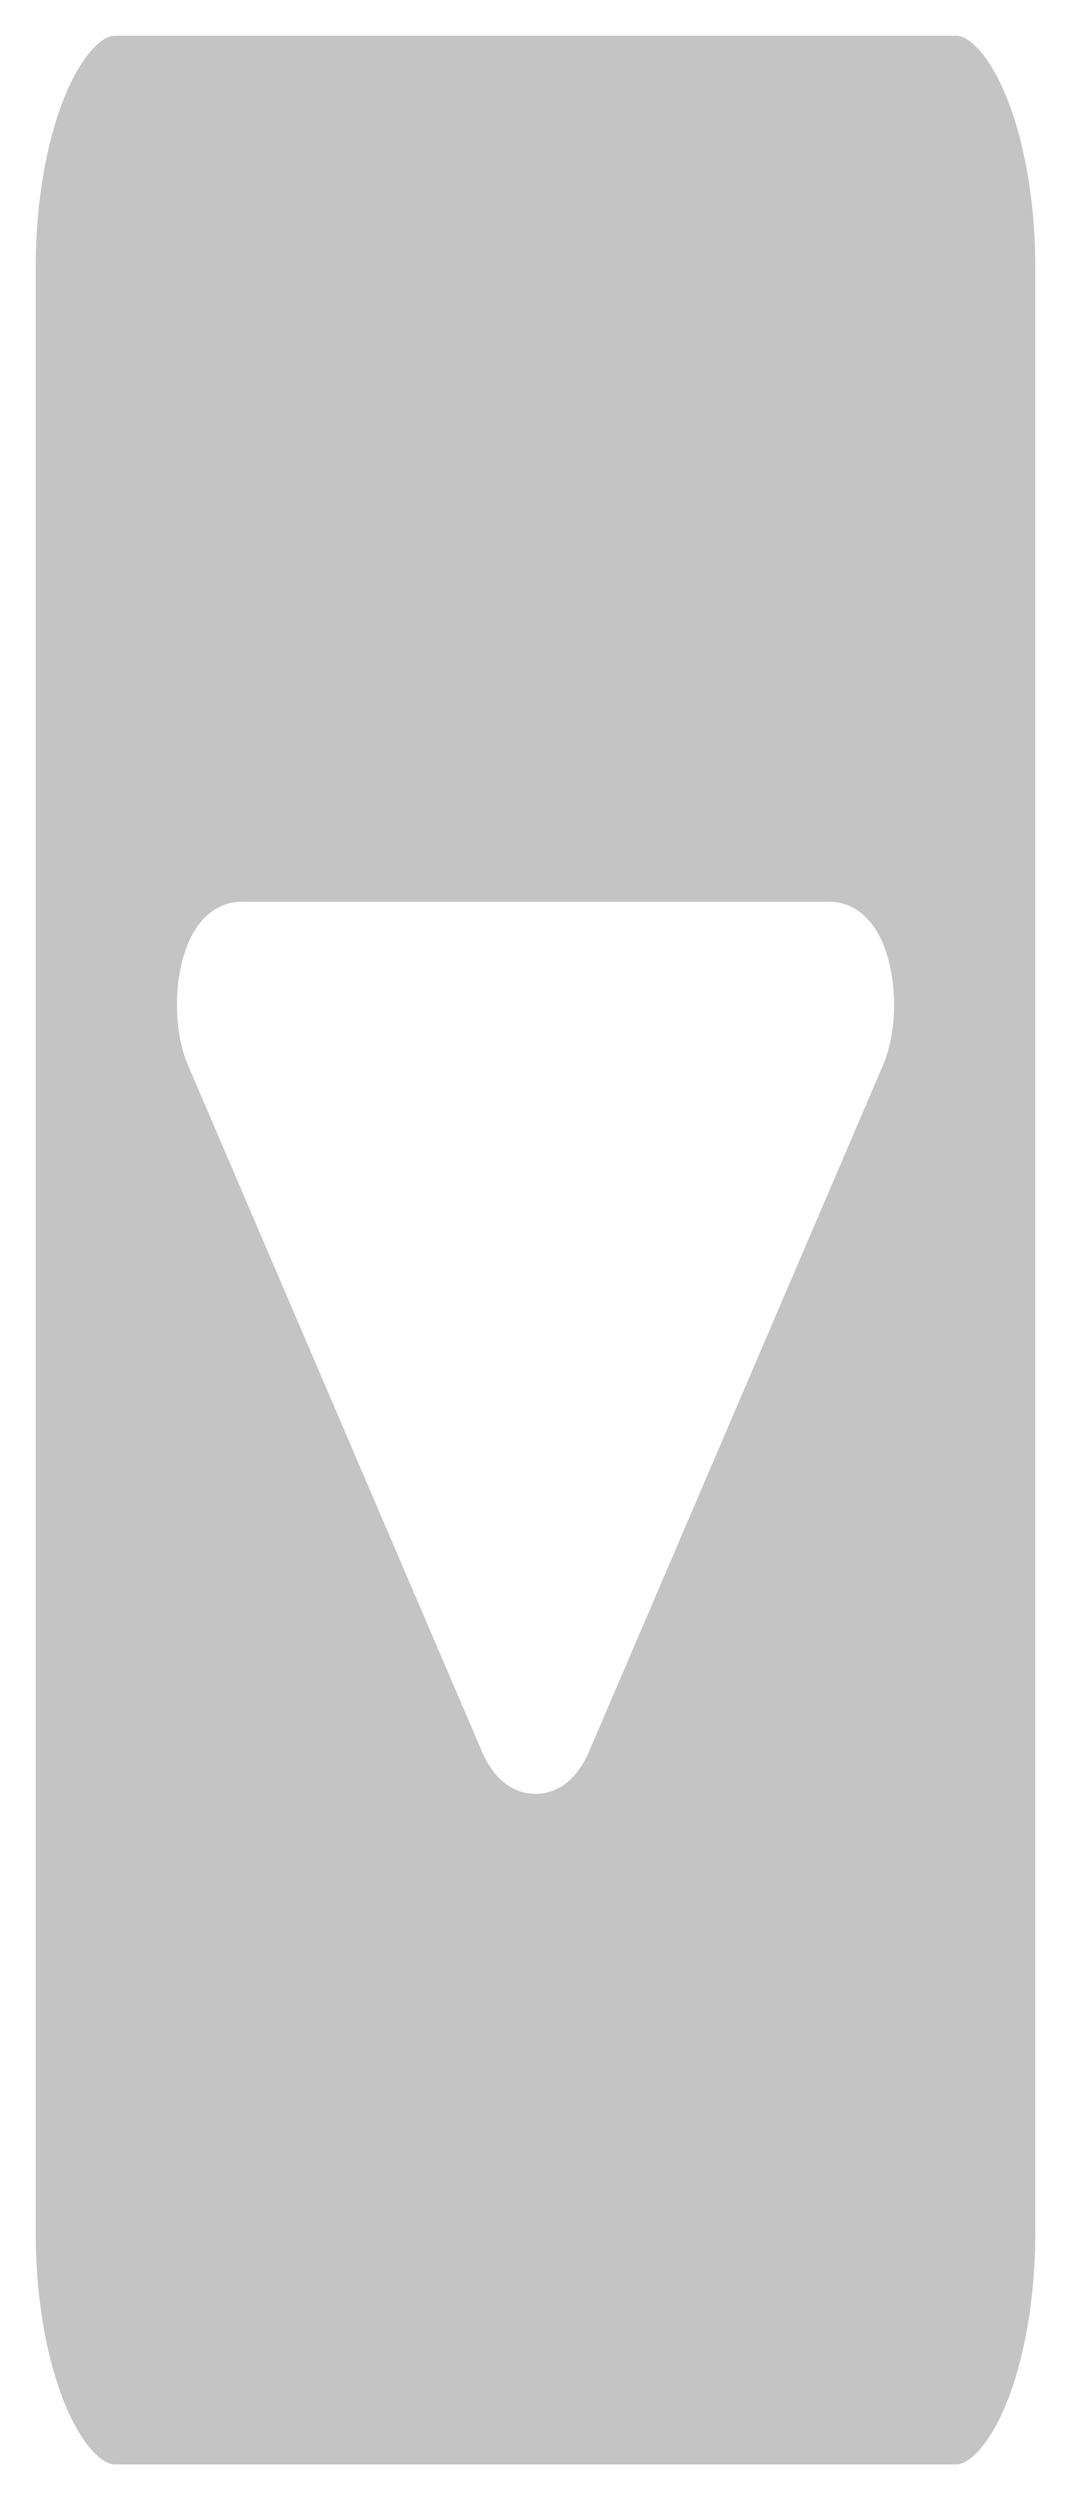 <svg width="15" height="35" viewBox="0 0 15 35" fill="none" xmlns="http://www.w3.org/2000/svg">
<path d="M8.244 24.534L8.244 24.534L12.363 14.922L11.903 14.725L12.363 14.922C12.538 14.513 12.553 14.009 12.483 13.616C12.447 13.418 12.384 13.207 12.277 13.032C12.18 12.872 11.97 12.625 11.619 12.625H3.381C3.03 12.625 2.82 12.872 2.723 13.032C2.616 13.207 2.553 13.418 2.517 13.616C2.448 14.009 2.462 14.513 2.637 14.922L6.756 24.534C6.852 24.756 7.077 25.112 7.5 25.112C7.923 25.112 8.148 24.756 8.244 24.534ZM14.5 3.75L14.5 31.25C14.5 32.234 14.328 33.102 14.07 33.705C13.94 34.007 13.799 34.22 13.667 34.349C13.538 34.477 13.446 34.5 13.393 34.5H1.607C1.554 34.5 1.462 34.477 1.333 34.349C1.201 34.22 1.06 34.007 0.93 33.705C0.672 33.102 0.5 32.234 0.5 31.25L0.5 3.75C0.5 2.766 0.672 1.898 0.93 1.295C1.06 0.993 1.201 0.78 1.333 0.651C1.462 0.523 1.554 0.5 1.607 0.5L13.393 0.5C13.446 0.5 13.538 0.523 13.667 0.651C13.799 0.78 13.94 0.993 14.07 1.295C14.328 1.898 14.5 2.766 14.5 3.75Z" fill="#C4C4C4" stroke="none"/>
</svg>
